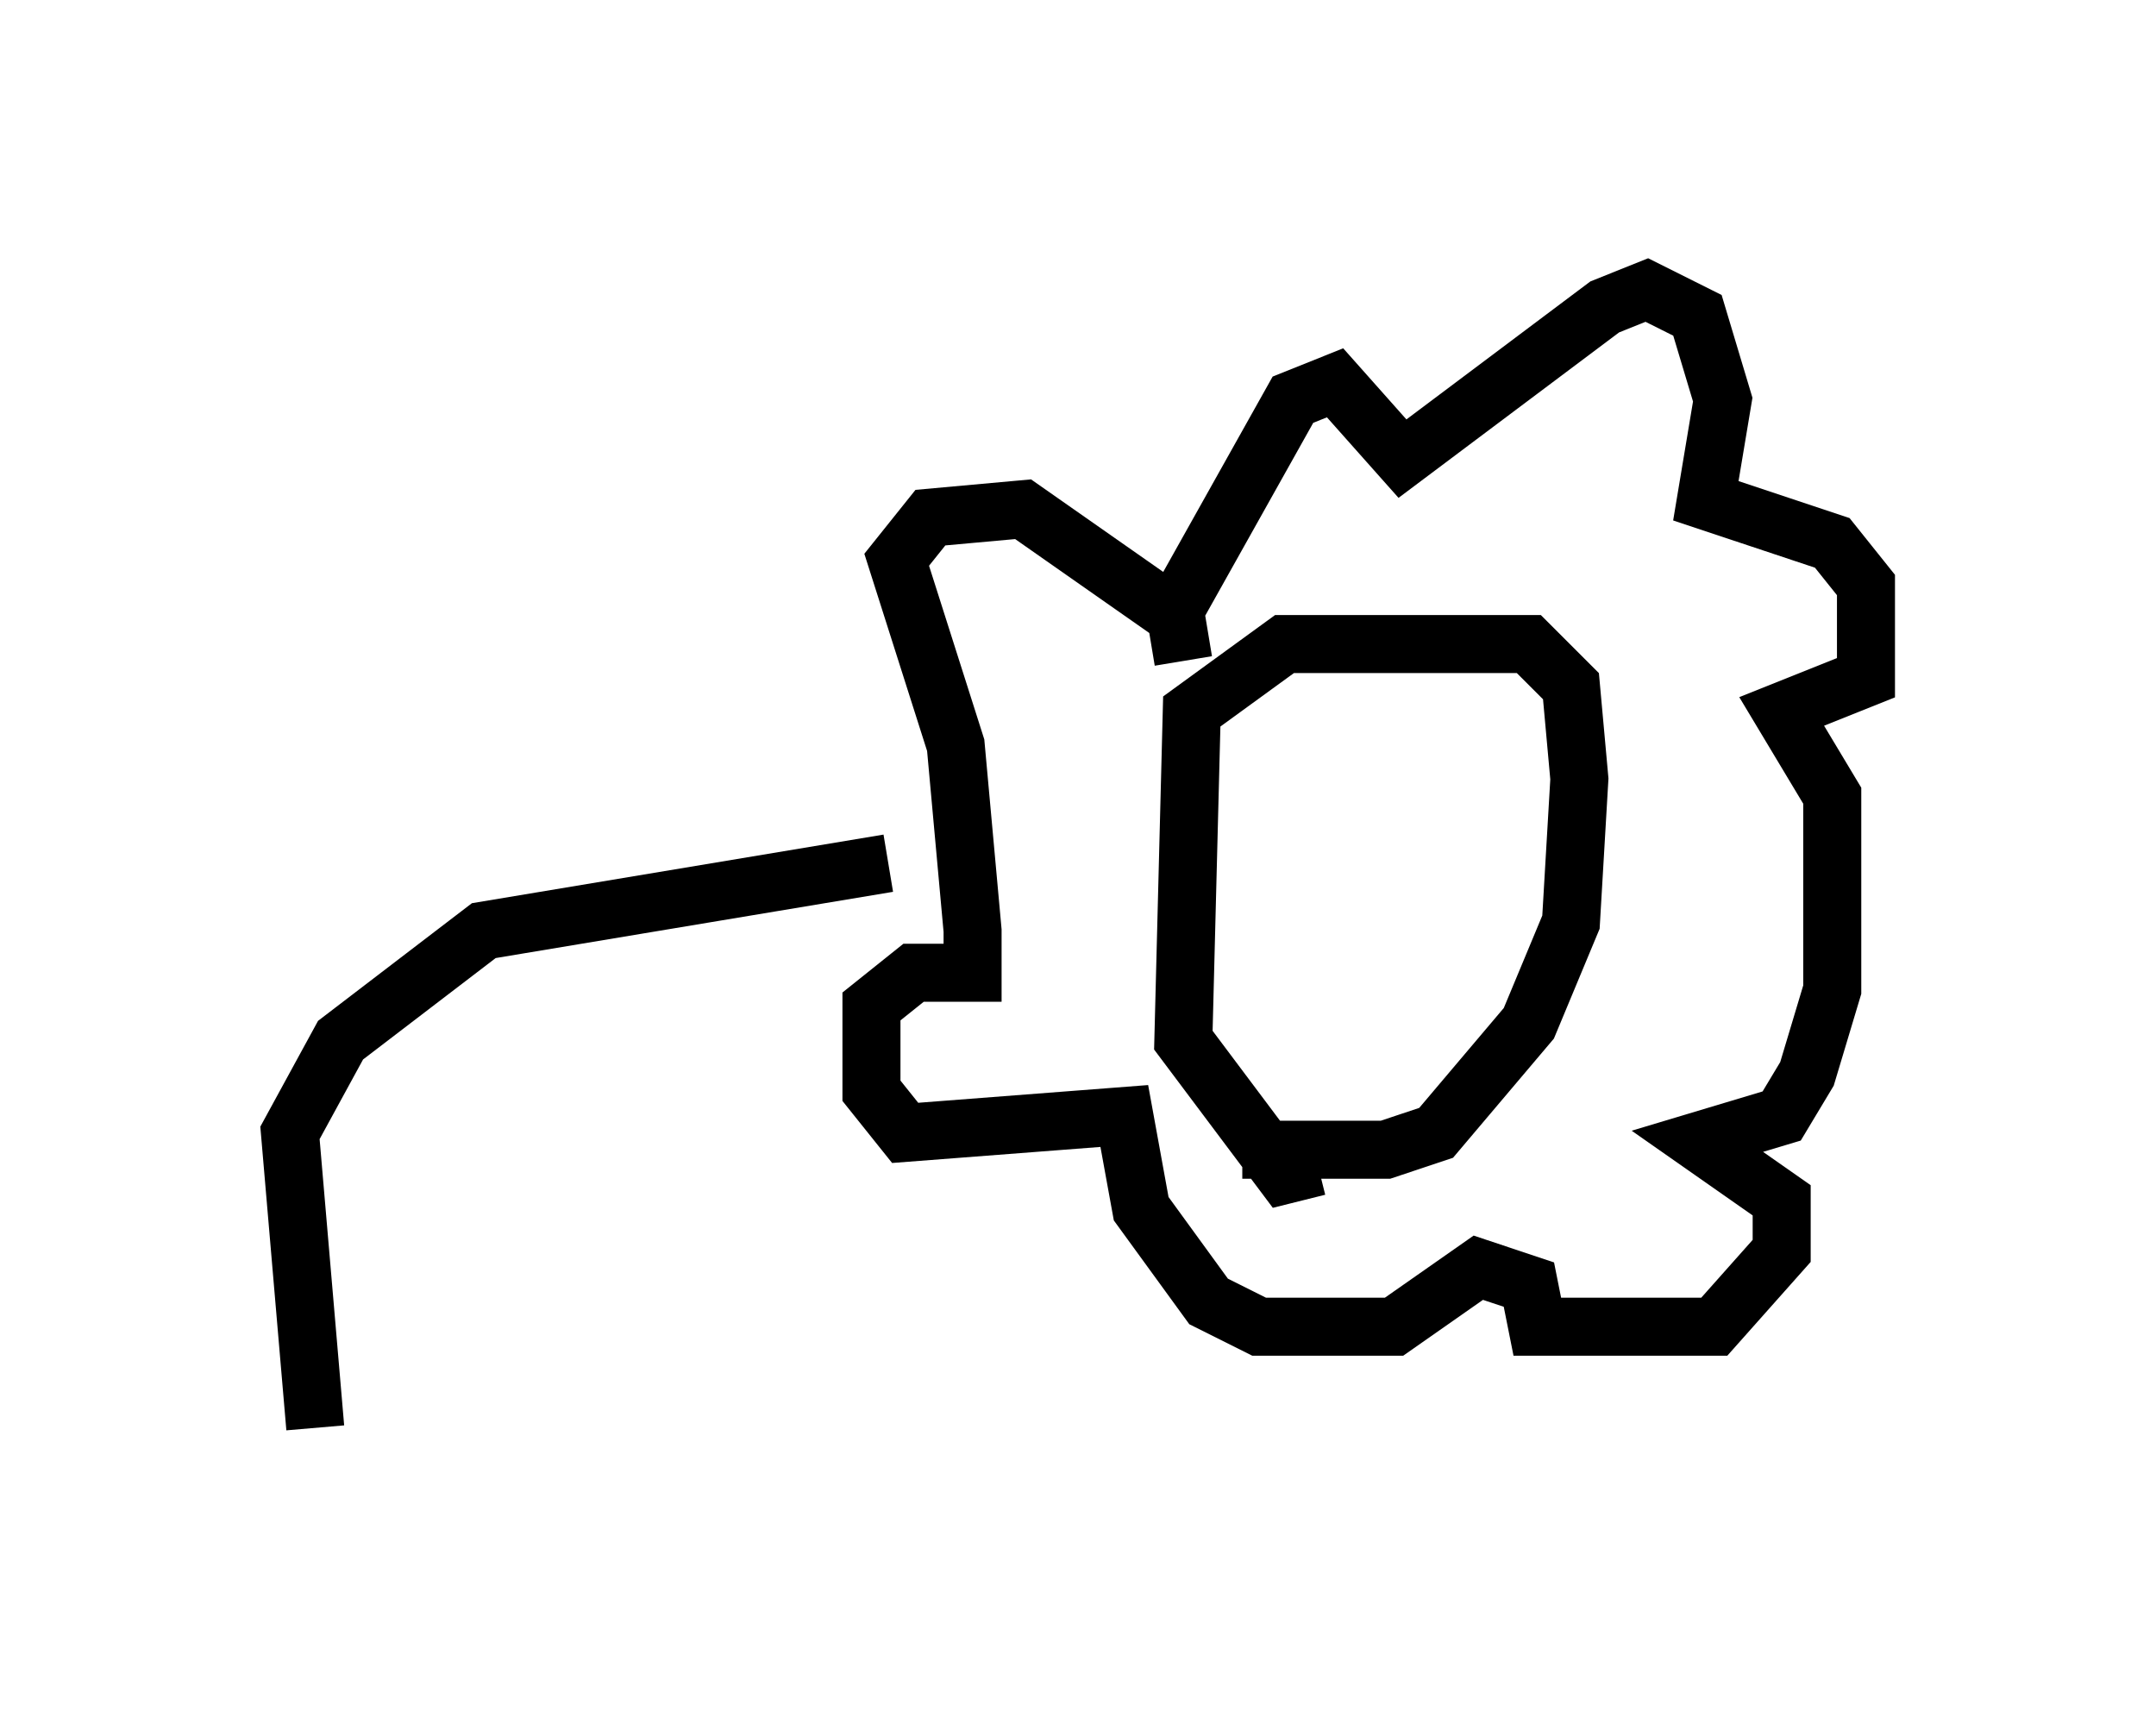 <?xml version="1.0" encoding="utf-8" ?>
<svg baseProfile="full" height="29.609" version="1.1" width="37.162" xmlns="http://www.w3.org/2000/svg" xmlns:ev="http://www.w3.org/2001/xml-events" xmlns:xlink="http://www.w3.org/1999/xlink"><defs /><rect fill="white" height="29.609" width="37.162" x="0" y="0" /><path d="M20.687, 19.38 m0.726, 0.436 l2.469, 0.0 0.872, -0.291 l1.598, -1.888 0.726, -1.743 l0.145, -2.469 -0.145, -1.598 l-0.726, -0.726 -4.212, 0.0 l-1.598, 1.162 -0.145, 5.665 l1.743, 2.324 0.581, -0.145 m-2.324, -8.715 l-0.145, -0.872 2.034, -3.631 l0.726, -0.291 1.162, 1.307 l3.486, -2.615 0.726, -0.291 l0.872, 0.436 0.436, 1.453 l-0.291, 1.743 2.179, 0.726 l0.581, 0.726 0.0, 1.598 l-1.453, 0.581 0.872, 1.453 l0.0, 3.341 -0.436, 1.453 l-0.436, 0.726 -1.453, 0.436 l1.453, 1.017 0.0, 0.872 l-1.162, 1.307 -3.05, 0.0 l-0.145, -0.726 -0.872, -0.291 l-1.453, 1.017 -2.324, 0.0 l-0.872, -0.436 -1.162, -1.598 l-0.291, -1.598 -3.777, 0.291 l-0.581, -0.726 0.0, -1.453 l0.726, -0.581 1.017, 0.0 l0.0, -0.726 -0.291, -3.196 l-1.017, -3.196 0.581, -0.726 l1.598, -0.145 2.905, 2.034 m-5.229, 4.067 l-6.972, 1.162 -2.469, 1.888 l-0.872, 1.598 0.436, 5.084 " fill="none" stroke="black" stroke-width="1" /></svg>